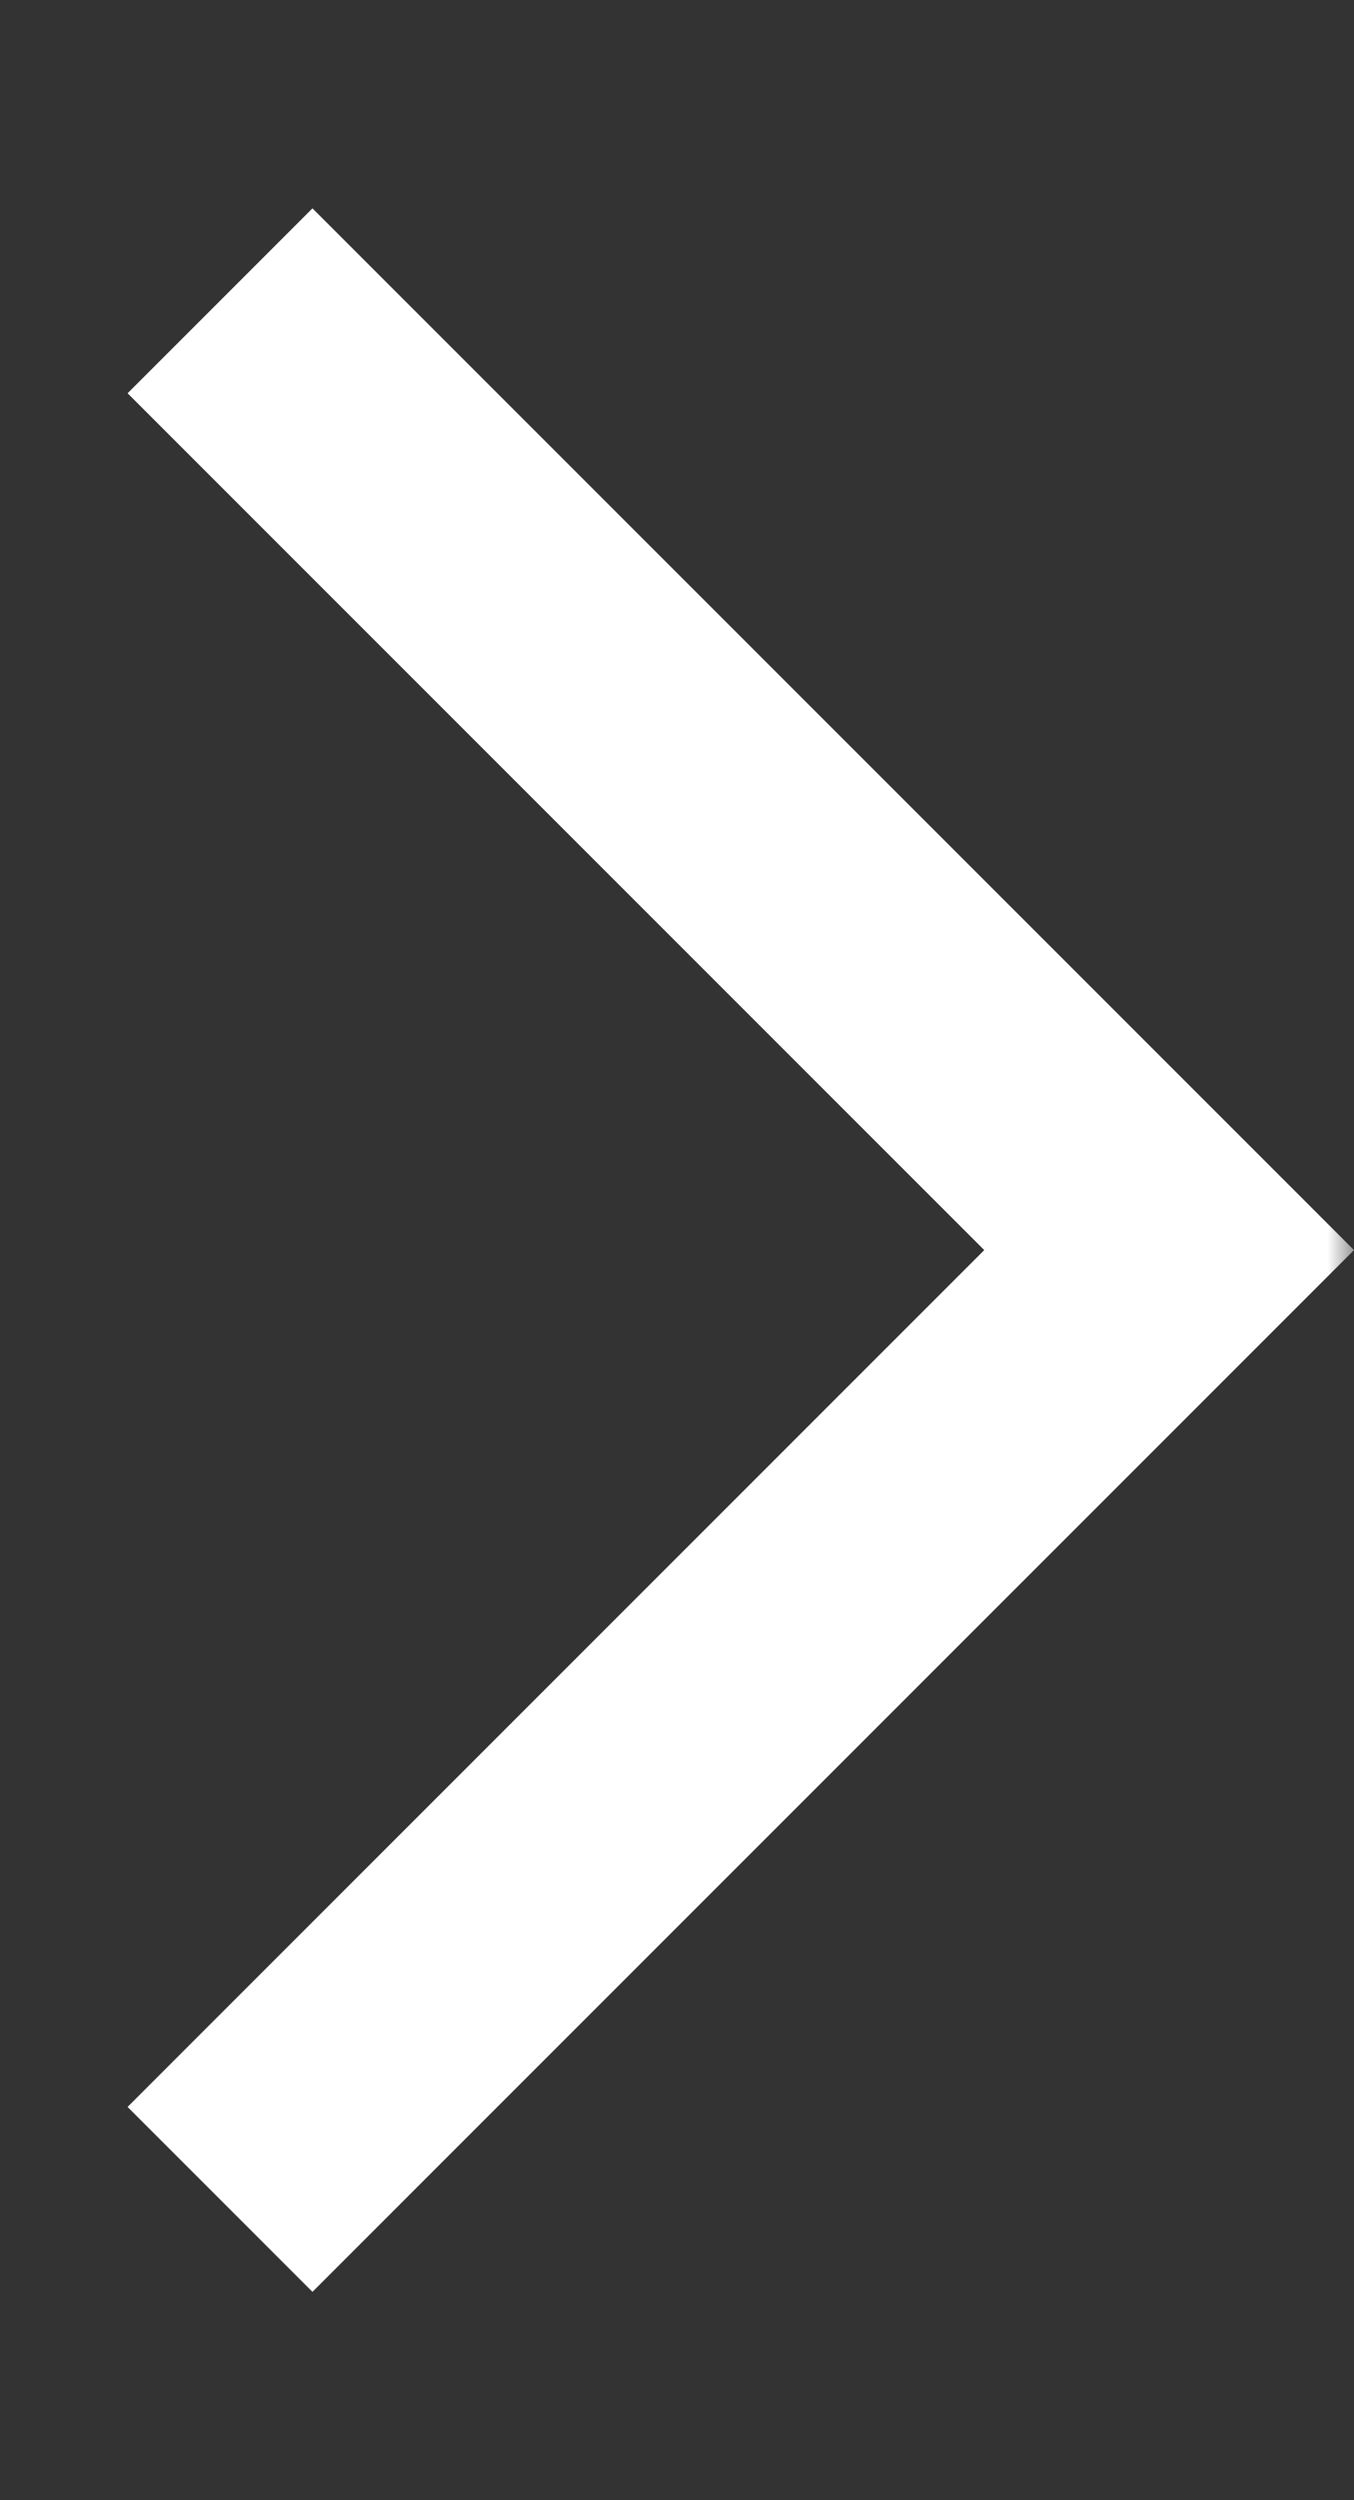 <svg width="26" height="48" viewBox="0 0 26 48" fill="none" xmlns="http://www.w3.org/2000/svg">
<rect x="0" y="0" width="26" height="48" fill="#333333" stroke="none"/>
<mask id="mask0_101_288" style="mask-type:alpha" maskUnits="userSpaceOnUse" x="0" y="0" width="26" height="48">
<rect width="26" height="48" transform="matrix(-1 0 0 1 26 0)" fill="#D9D9D9"/>
</mask>
<g mask="url(#mask0_101_288)">
<path d="M6 44L26 24L6 4L2.45 7.55L18.9 24L2.45 40.45L6 44Z" fill="white"/>
</g>
</svg>
